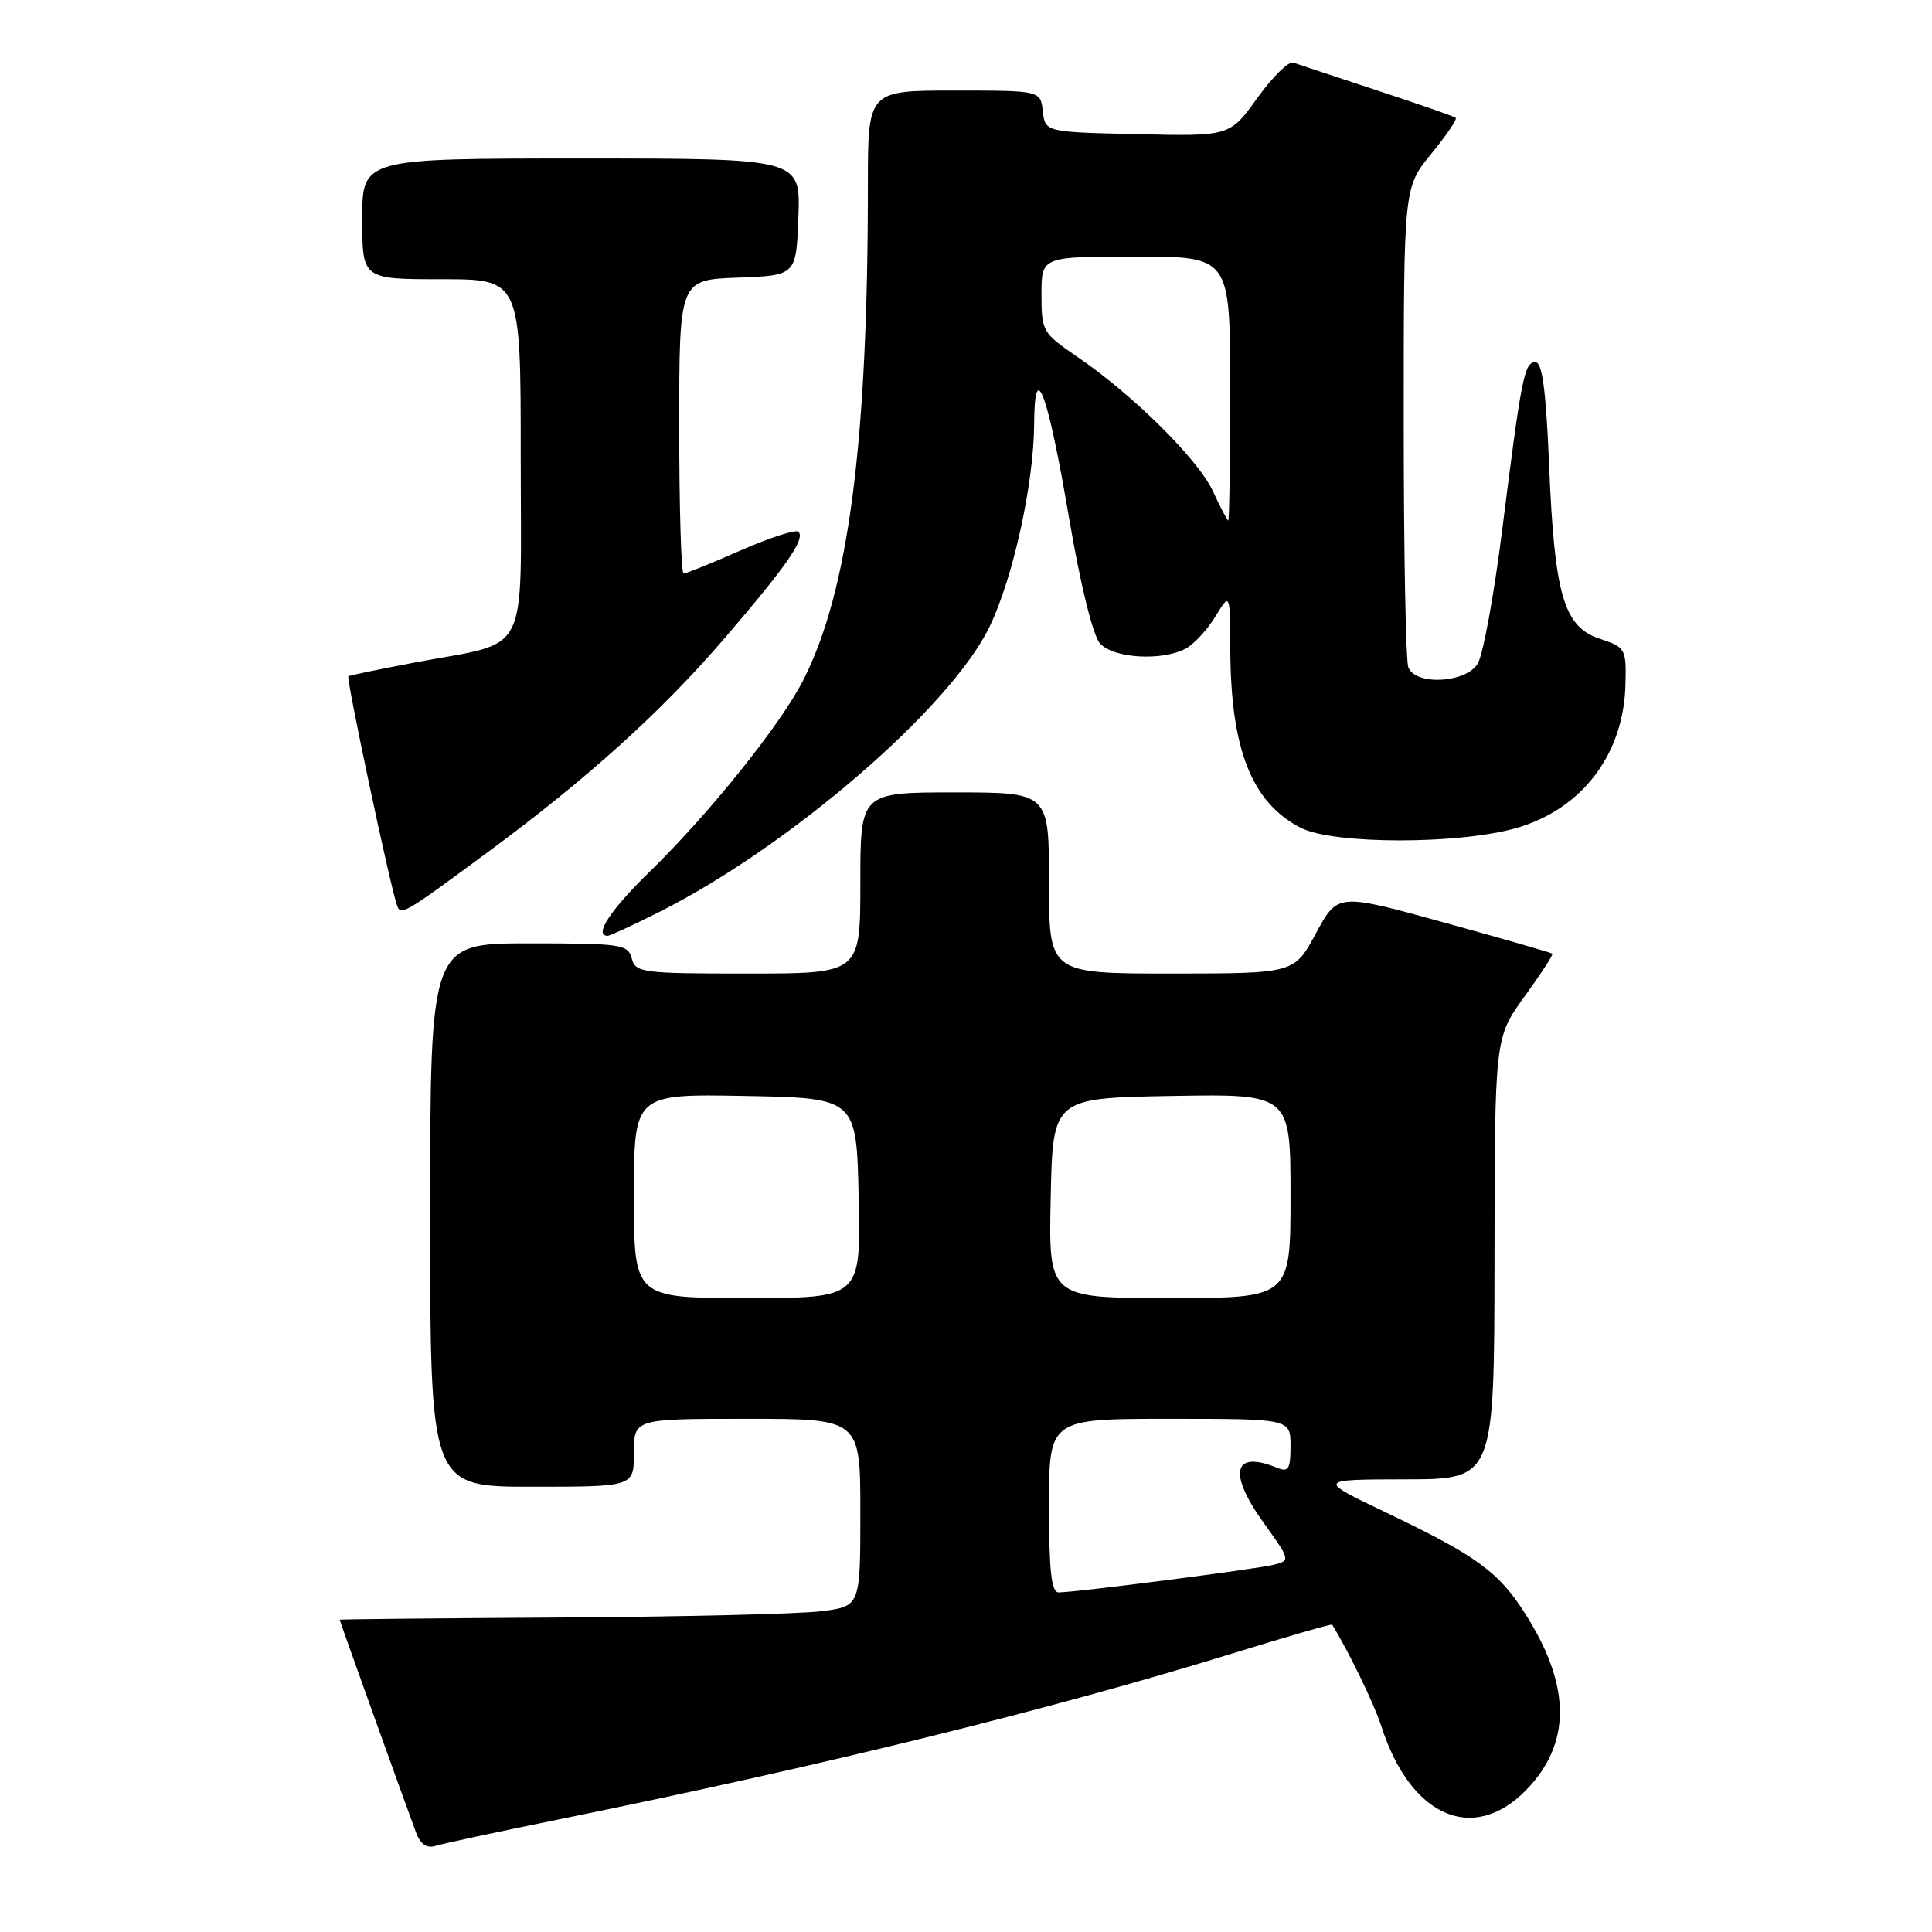<?xml version="1.0" encoding="UTF-8" standalone="no"?>
<!DOCTYPE svg PUBLIC "-//W3C//DTD SVG 1.1//EN" "http://www.w3.org/Graphics/SVG/1.1/DTD/svg11.dtd" >
<svg xmlns="http://www.w3.org/2000/svg" xmlns:xlink="http://www.w3.org/1999/xlink" version="1.1" viewBox="0 0 256 256">
 <g >
 <path fill="currentColor"
d=" M 74.00 241.09 C 109.13 233.95 139.20 226.54 163.44 219.05 C 170.56 216.85 176.45 215.15 176.52 215.28 C 178.71 218.82 182.11 225.84 183.03 228.72 C 187.02 241.17 195.77 244.58 202.91 236.45 C 208.20 230.42 207.95 223.05 202.14 213.89 C 198.59 208.28 195.71 206.18 183.79 200.48 C 174.50 196.04 174.50 196.04 186.25 196.02 C 198.00 196.00 198.00 196.00 198.03 166.75 C 198.06 137.50 198.06 137.50 202.00 132.05 C 204.17 129.06 205.83 126.50 205.70 126.37 C 205.57 126.24 199.11 124.38 191.35 122.24 C 177.25 118.34 177.25 118.34 174.37 123.67 C 171.50 128.99 171.50 128.99 155.25 129.00 C 139.00 129.00 139.00 129.00 139.00 117.00 C 139.00 105.00 139.00 105.00 126.50 105.00 C 114.00 105.00 114.00 105.00 114.00 117.00 C 114.00 129.00 114.00 129.00 99.12 129.00 C 85.07 129.00 84.20 128.89 83.71 127.00 C 83.22 125.13 82.35 125.00 70.09 125.00 C 57.00 125.00 57.00 125.00 57.00 161.00 C 57.00 197.00 57.00 197.00 70.50 197.00 C 84.00 197.00 84.00 197.00 84.00 192.50 C 84.00 188.00 84.00 188.00 99.00 188.00 C 114.00 188.00 114.00 188.00 114.00 200.43 C 114.00 212.86 114.00 212.86 108.75 213.50 C 105.86 213.86 90.34 214.23 74.26 214.33 C 58.17 214.42 45.01 214.56 45.01 214.62 C 45.00 214.76 53.83 239.35 55.13 242.82 C 55.73 244.41 56.55 244.96 57.75 244.58 C 58.71 244.28 66.03 242.71 74.00 241.09 Z  M 87.28 120.88 C 104.62 112.18 126.00 93.72 131.14 83.00 C 134.26 76.50 136.99 64.06 137.03 56.14 C 137.08 47.24 138.83 52.00 141.69 68.84 C 143.18 77.56 144.82 84.21 145.75 85.25 C 147.52 87.24 153.96 87.63 157.12 85.94 C 158.21 85.35 159.98 83.44 161.05 81.69 C 162.99 78.50 162.99 78.50 163.02 86.00 C 163.07 99.29 165.83 106.30 172.33 109.68 C 176.64 111.91 193.41 111.92 201.03 109.69 C 209.67 107.16 215.15 99.92 215.38 90.71 C 215.50 85.95 215.39 85.77 212.00 84.65 C 207.21 83.07 205.98 78.87 205.27 61.75 C 204.86 51.78 204.36 48.00 203.46 48.00 C 201.98 48.00 201.62 49.81 199.05 70.20 C 197.97 78.84 196.50 86.83 195.80 87.95 C 194.19 90.53 187.55 90.86 186.61 88.42 C 186.27 87.55 186.00 72.89 186.00 55.84 C 186.00 24.84 186.00 24.84 189.64 20.39 C 191.64 17.95 193.11 15.80 192.89 15.61 C 192.68 15.42 188.00 13.80 182.50 11.99 C 177.00 10.18 172.00 8.52 171.38 8.30 C 170.77 8.07 168.62 10.18 166.61 12.97 C 162.96 18.06 162.96 18.06 150.73 17.78 C 138.50 17.50 138.50 17.50 138.18 14.75 C 137.87 12.00 137.87 12.00 126.43 12.00 C 115.00 12.00 115.00 12.00 115.00 24.54 C 115.00 58.65 112.44 78.28 106.45 90.10 C 103.47 95.98 94.06 107.72 86.12 115.47 C 80.85 120.60 78.63 124.00 80.53 124.00 C 80.82 124.00 83.86 122.60 87.28 120.88 Z  M 64.52 113.00 C 77.80 103.20 87.58 94.38 96.01 84.57 C 104.24 74.98 106.73 71.40 105.80 70.46 C 105.46 70.13 102.03 71.23 98.17 72.92 C 94.32 74.62 90.90 76.00 90.58 76.00 C 90.26 76.00 90.00 67.24 90.00 56.54 C 90.00 37.08 90.00 37.08 97.75 36.79 C 105.50 36.50 105.50 36.50 105.79 28.75 C 106.08 21.00 106.08 21.00 77.04 21.00 C 48.00 21.00 48.00 21.00 48.00 29.00 C 48.00 37.00 48.00 37.00 58.50 37.00 C 69.00 37.00 69.00 37.00 69.00 60.52 C 69.00 87.65 70.43 84.87 55.00 87.78 C 50.33 88.66 46.35 89.49 46.16 89.61 C 45.85 89.83 51.55 116.73 52.56 119.81 C 53.08 121.41 53.21 121.34 64.52 113.00 Z  M 139.00 199.50 C 139.00 188.00 139.00 188.00 155.00 188.00 C 171.00 188.00 171.00 188.00 171.00 191.61 C 171.00 194.65 170.73 195.10 169.25 194.50 C 163.40 192.10 162.66 195.13 167.46 201.81 C 170.99 206.72 171.00 206.78 168.76 207.34 C 166.41 207.93 142.53 211.00 140.28 211.00 C 139.31 211.00 139.00 208.18 139.00 199.50 Z  M 84.00 158.47 C 84.00 144.95 84.00 144.95 98.75 145.22 C 113.50 145.50 113.50 145.50 113.78 158.75 C 114.06 172.00 114.06 172.00 99.03 172.00 C 84.00 172.00 84.00 172.00 84.00 158.47 Z  M 139.22 158.75 C 139.50 145.50 139.50 145.50 155.25 145.22 C 171.00 144.95 171.00 144.95 171.00 158.47 C 171.00 172.00 171.00 172.00 154.97 172.00 C 138.94 172.00 138.94 172.00 139.22 158.75 Z  M 160.73 65.11 C 158.79 60.90 150.15 52.33 142.73 47.27 C 138.15 44.14 138.00 43.89 138.00 39.02 C 138.00 34.00 138.00 34.00 150.50 34.00 C 163.00 34.00 163.00 34.00 163.00 51.50 C 163.00 61.12 162.89 68.99 162.75 68.97 C 162.61 68.96 161.70 67.22 160.73 65.11 Z "/>
</g>
</svg>
